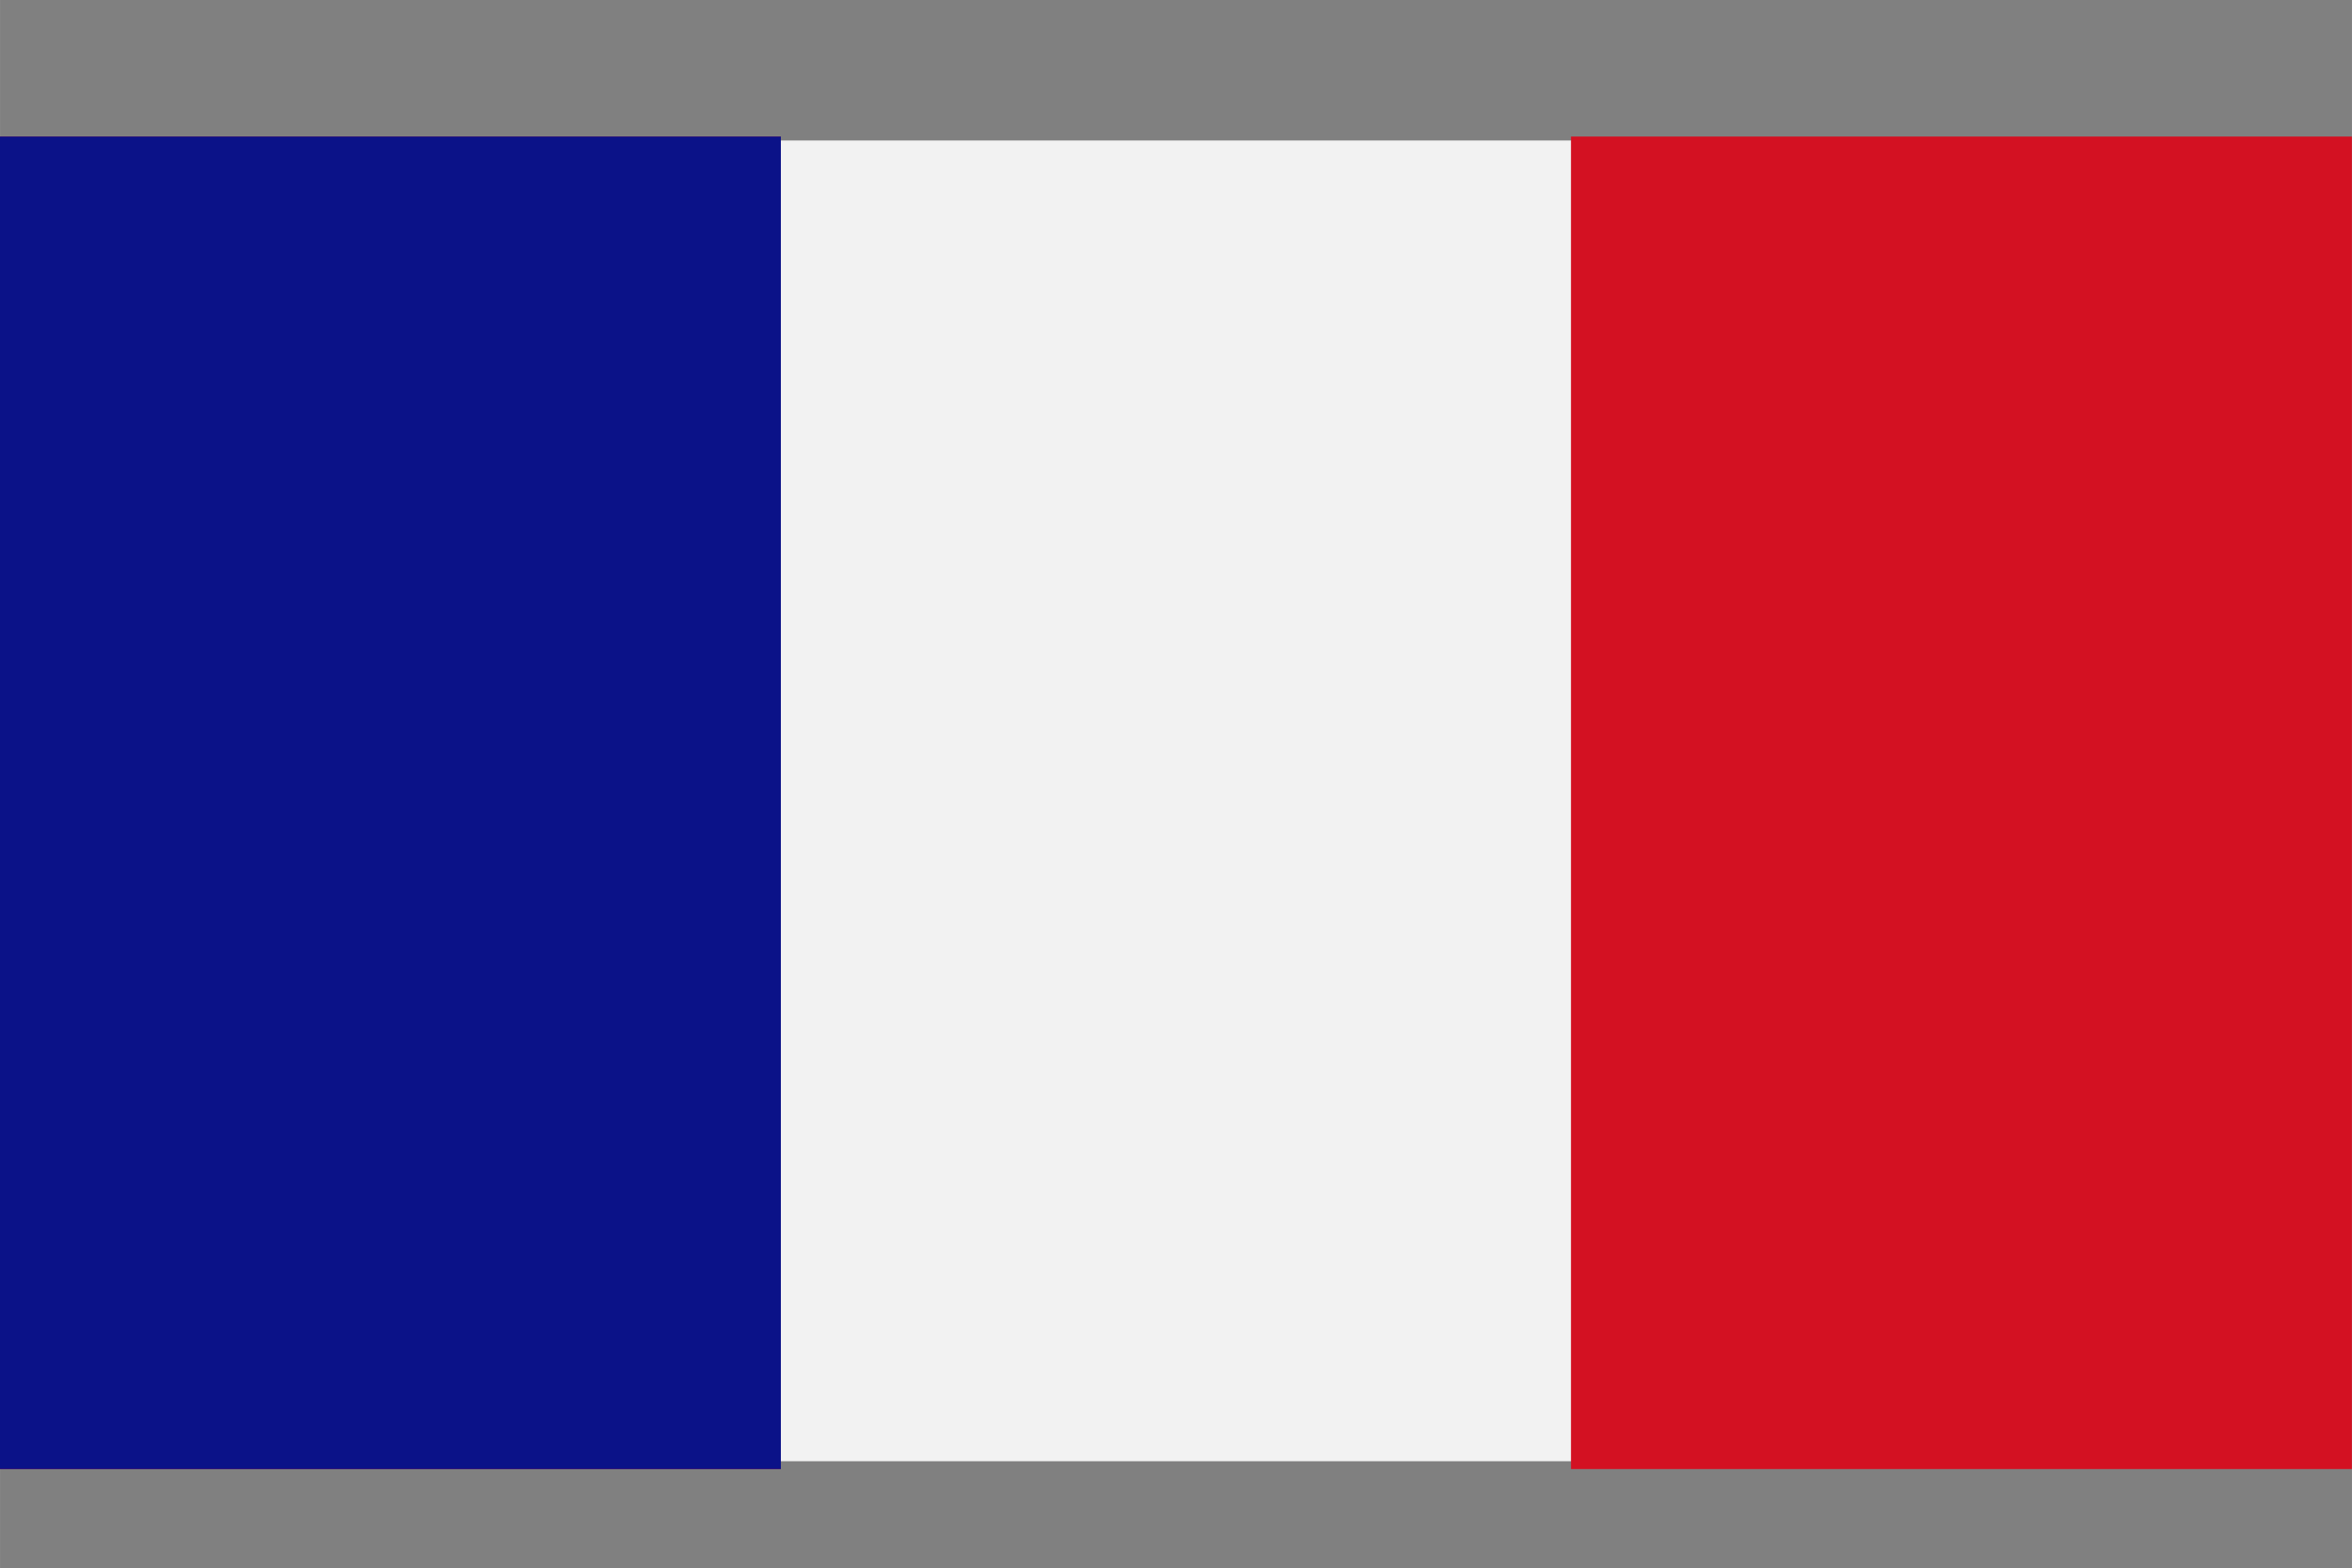<?xml version="1.0" encoding="UTF-8" standalone="no"?>
<!-- Created with Inkscape (http://www.inkscape.org/) -->

<svg
   xmlns:dc="http://purl.org/dc/elements/1.1/"
   xmlns:cc="http://creativecommons.org/ns#"
   xmlns:rdf="http://www.w3.org/1999/02/22-rdf-syntax-ns#"
   xmlns:svg="http://www.w3.org/2000/svg"
   xmlns="http://www.w3.org/2000/svg"
   xmlns:sodipodi="http://sodipodi.sourceforge.net/DTD/sodipodi-0.dtd"
   xmlns:inkscape="http://www.inkscape.org/namespaces/inkscape"
   width="42.325mm"
   height="28.222mm"
   viewBox="0 0 149.969 100"
   id="svg2"
   version="1.1"
   inkscape:version="0.91 r13725"
   sodipodi:docname="flag-fr.svg">
  <rect x="0" y="0" width="149.969" height="100" fill="#808080" stroke="none"/>
  <defs
     id="defs4" />
  <sodipodi:namedview
     id="base"
     pagecolor="#ffffff"
     bordercolor="#666666"
     borderopacity="1.0"
     inkscape:pageopacity="0.0"
     inkscape:pageshadow="2"
     inkscape:zoom="4"
     inkscape:cx="103.32935"
     inkscape:cy="61.854622"
     inkscape:document-units="px"
     inkscape:current-layer="g6465"
     showgrid="false"
     fit-margin-top="0"
     fit-margin-left="0"
     fit-margin-right="0"
     fit-margin-bottom="0"
     inkscape:window-width="1440"
     inkscape:window-height="797"
     inkscape:window-x="0"
     inkscape:window-y="0"
     inkscape:window-maximized="1" />
  <g
     inkscape:label="Vrstva 1"
     inkscape:groupmode="layer"
     id="layer1"
     transform="translate(-2,-951.615)">
    <g
       id="g4147"
       transform="matrix(1.381,0,0,1.381,-17.93,-393.085)">
      <g
         id="g4185"
         transform="translate(4.3651492e-6,3.7517339e-8)">
        <g
           id="g4223">
          <g
             id="g6465"
             transform="translate(118.729,4.344)">
            <path
               style="fill:#f2f2f2;fill-opacity:1"
               d="m -76.091,1006.355 0,-30.497 22.694,0 22.694,0 0,30.497 0,30.497 -22.694,0 -22.694,0 0,-30.497 z"
               id="path6471"
               inkscape:connector-curvature="0" />
            <path
               style="fill:#d31122"
               d="m -104.3,1006.445 0,-30.768 18.028,0 18.028,0 0,30.768 0,30.768 -18.028,0 -18.028,0 0,-30.768 z m 72.537,0 0,-30.768 18.028,0 18.028,0 0,30.768 0,30.768 -18.028,0 -18.028,0 0,-30.768 z"
               id="path6469"
               inkscape:connector-curvature="0" />
            <path
               style="fill:#0b1288;fill-opacity:1"
               d="m -104.3,1006.445 0,-30.768 18.028,0 18.028,0 0,30.768 0,30.768 -18.028,0 -18.028,0 0,-30.768 z"
               id="path6467"
               inkscape:connector-curvature="0" />
          </g>
        </g>
      </g>
    </g>
  </g>
</svg>
